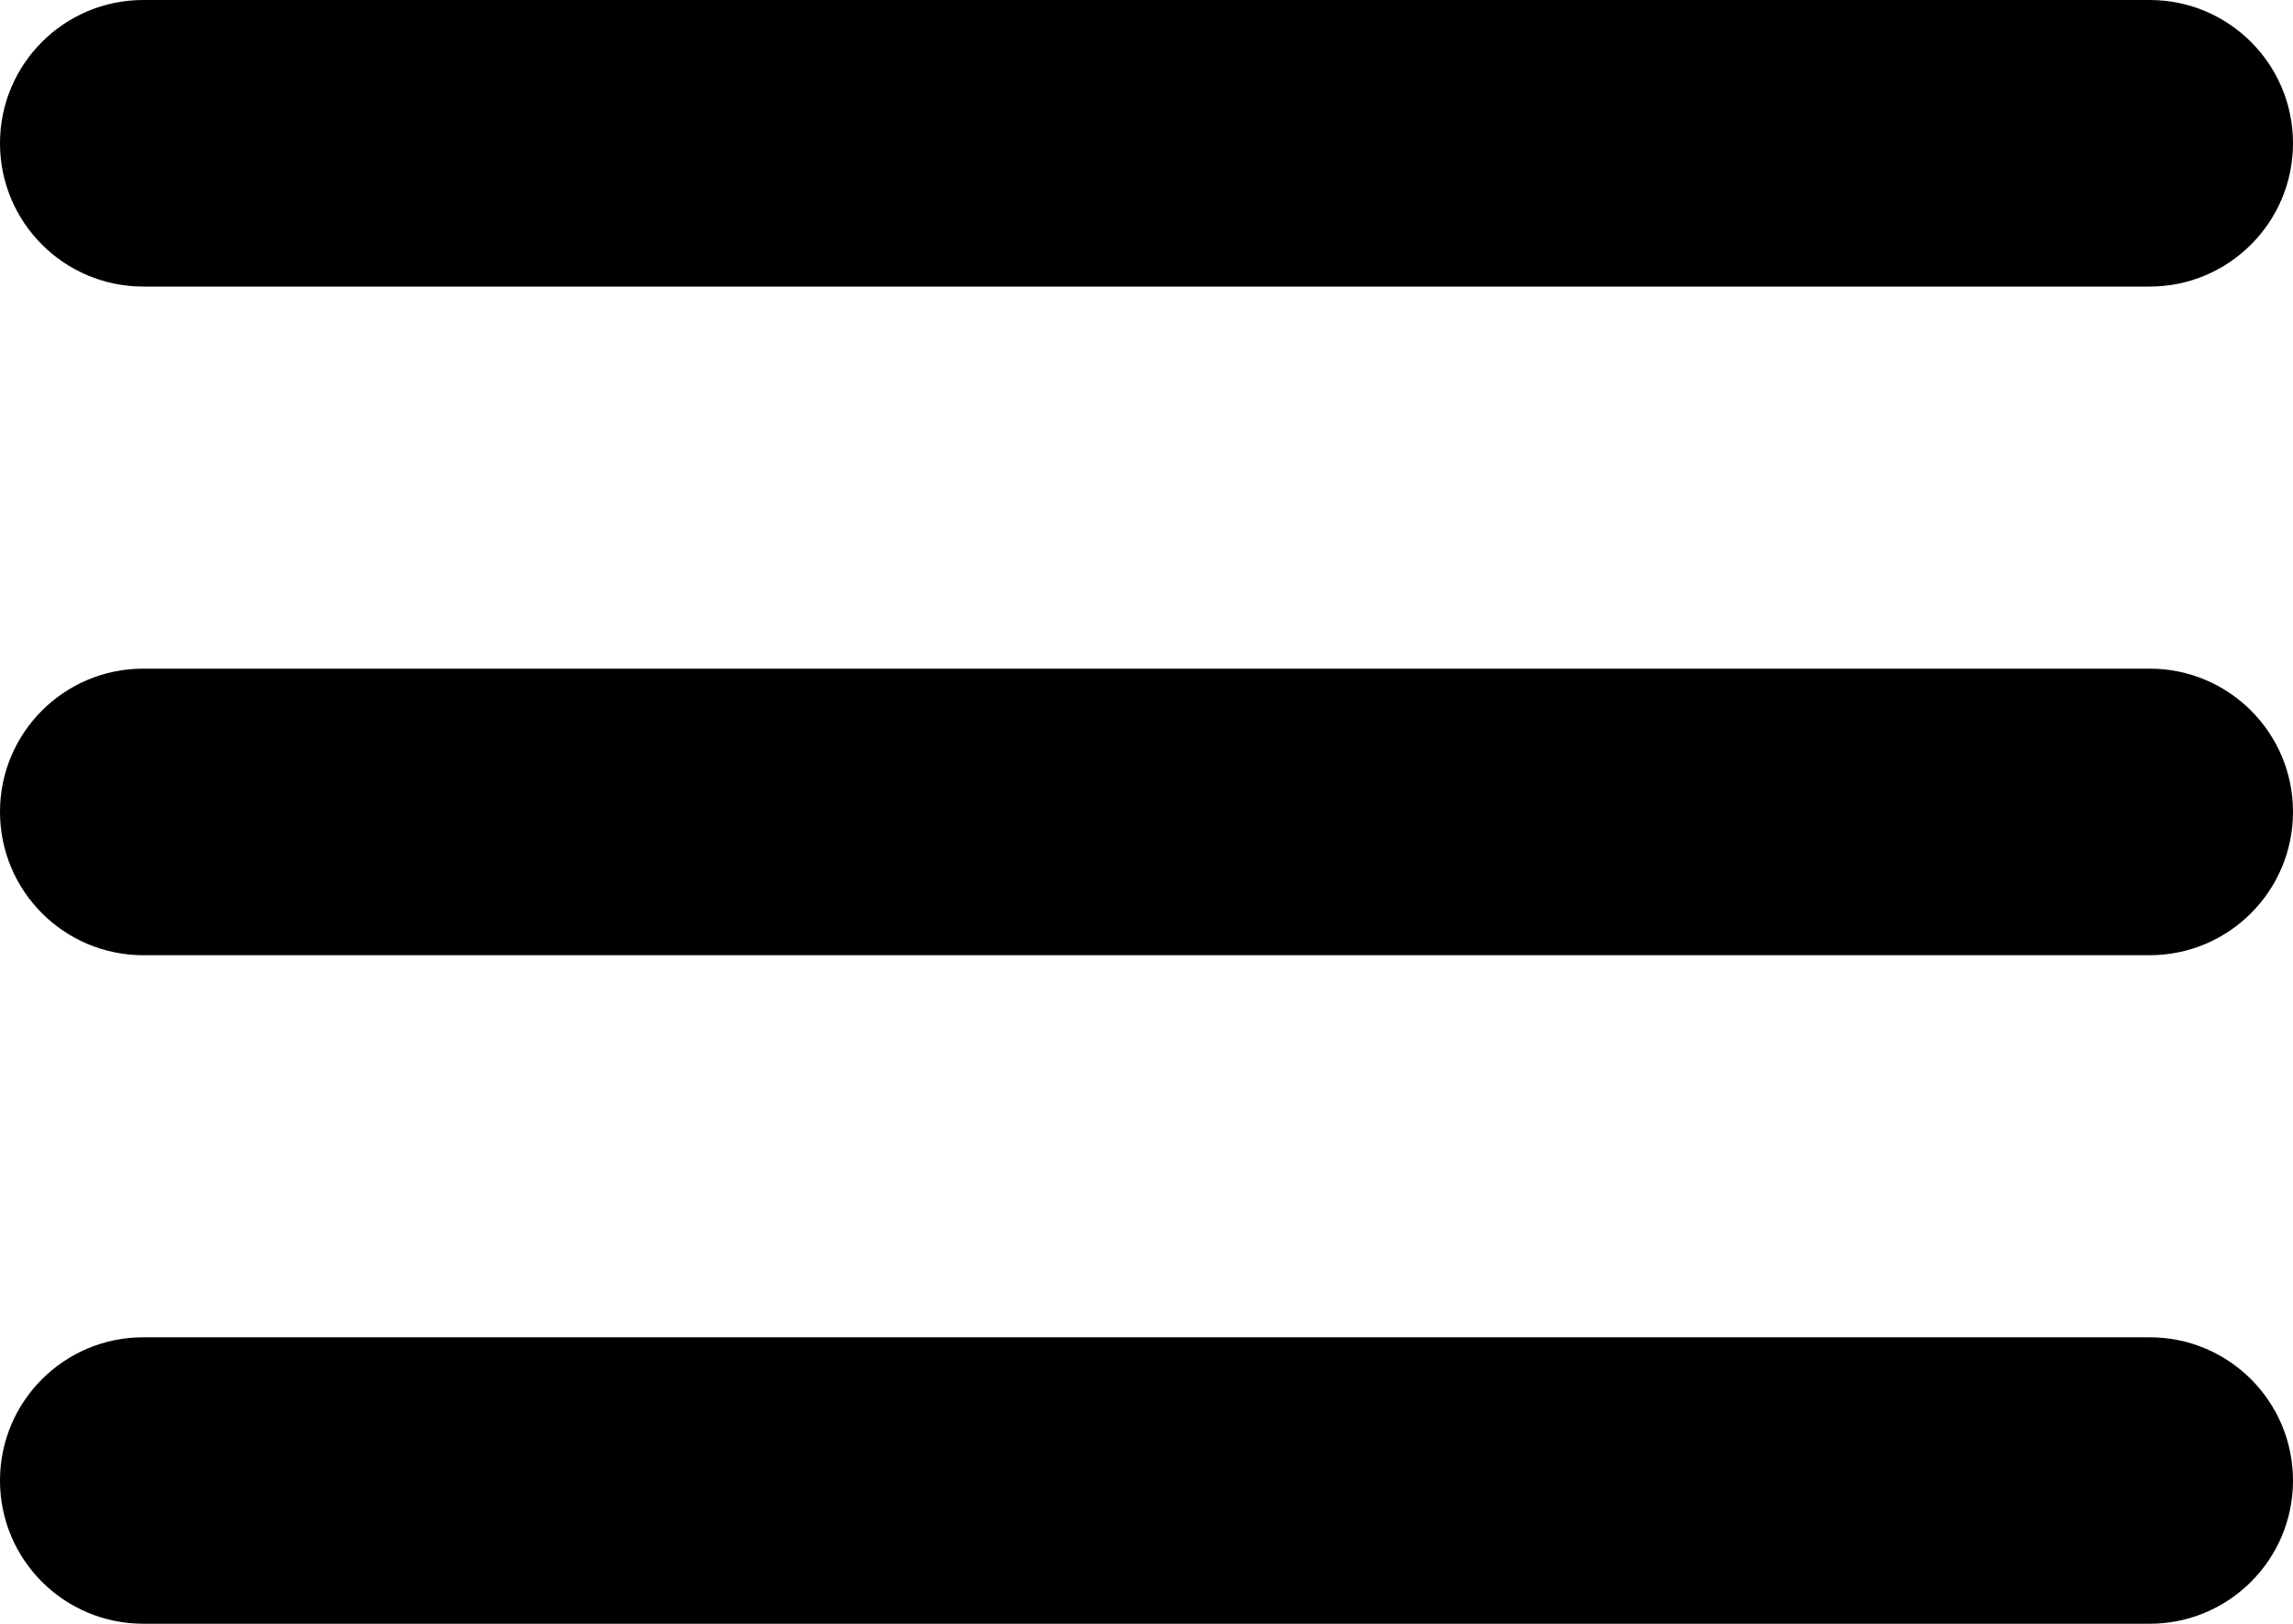 <?xml version="1.0" encoding="UTF-8" standalone="no"?><!DOCTYPE svg PUBLIC "-//W3C//DTD SVG 1.1//EN" "http://www.w3.org/Graphics/SVG/1.1/DTD/svg11.dtd"><svg width="100%" height="100%" viewBox="0 0 24 17" version="1.1" xmlns="http://www.w3.org/2000/svg" xmlns:xlink="http://www.w3.org/1999/xlink" xml:space="preserve" style="fill-rule:evenodd;clip-rule:evenodd;stroke-linejoin:round;stroke-miterlimit:1.414;"><path id="Menu-Icon" d="M22.5,10l-21,0c-0.829,0 -1.5,-0.672 -1.5,-1.501c0,-0.828 0.671,-1.499 1.5,-1.499l21,0c0.828,0 1.5,0.671 1.5,1.499c0,0.829 -0.672,1.501 -1.5,1.501Zm0,-7l-21,0c-0.829,0 -1.5,-0.672 -1.5,-1.5c0,-0.829 0.671,-1.5 1.5,-1.5l21,0c0.828,0 1.5,0.671 1.5,1.5c0,0.828 -0.672,1.5 -1.5,1.5Zm-21,11l21,0c0.828,0 1.5,0.671 1.5,1.5c0,0.828 -0.672,1.499 -1.5,1.499l-21,0c-0.829,0 -1.5,-0.671 -1.5,-1.499c0,-0.829 0.671,-1.5 1.5,-1.5Z"/></svg>
